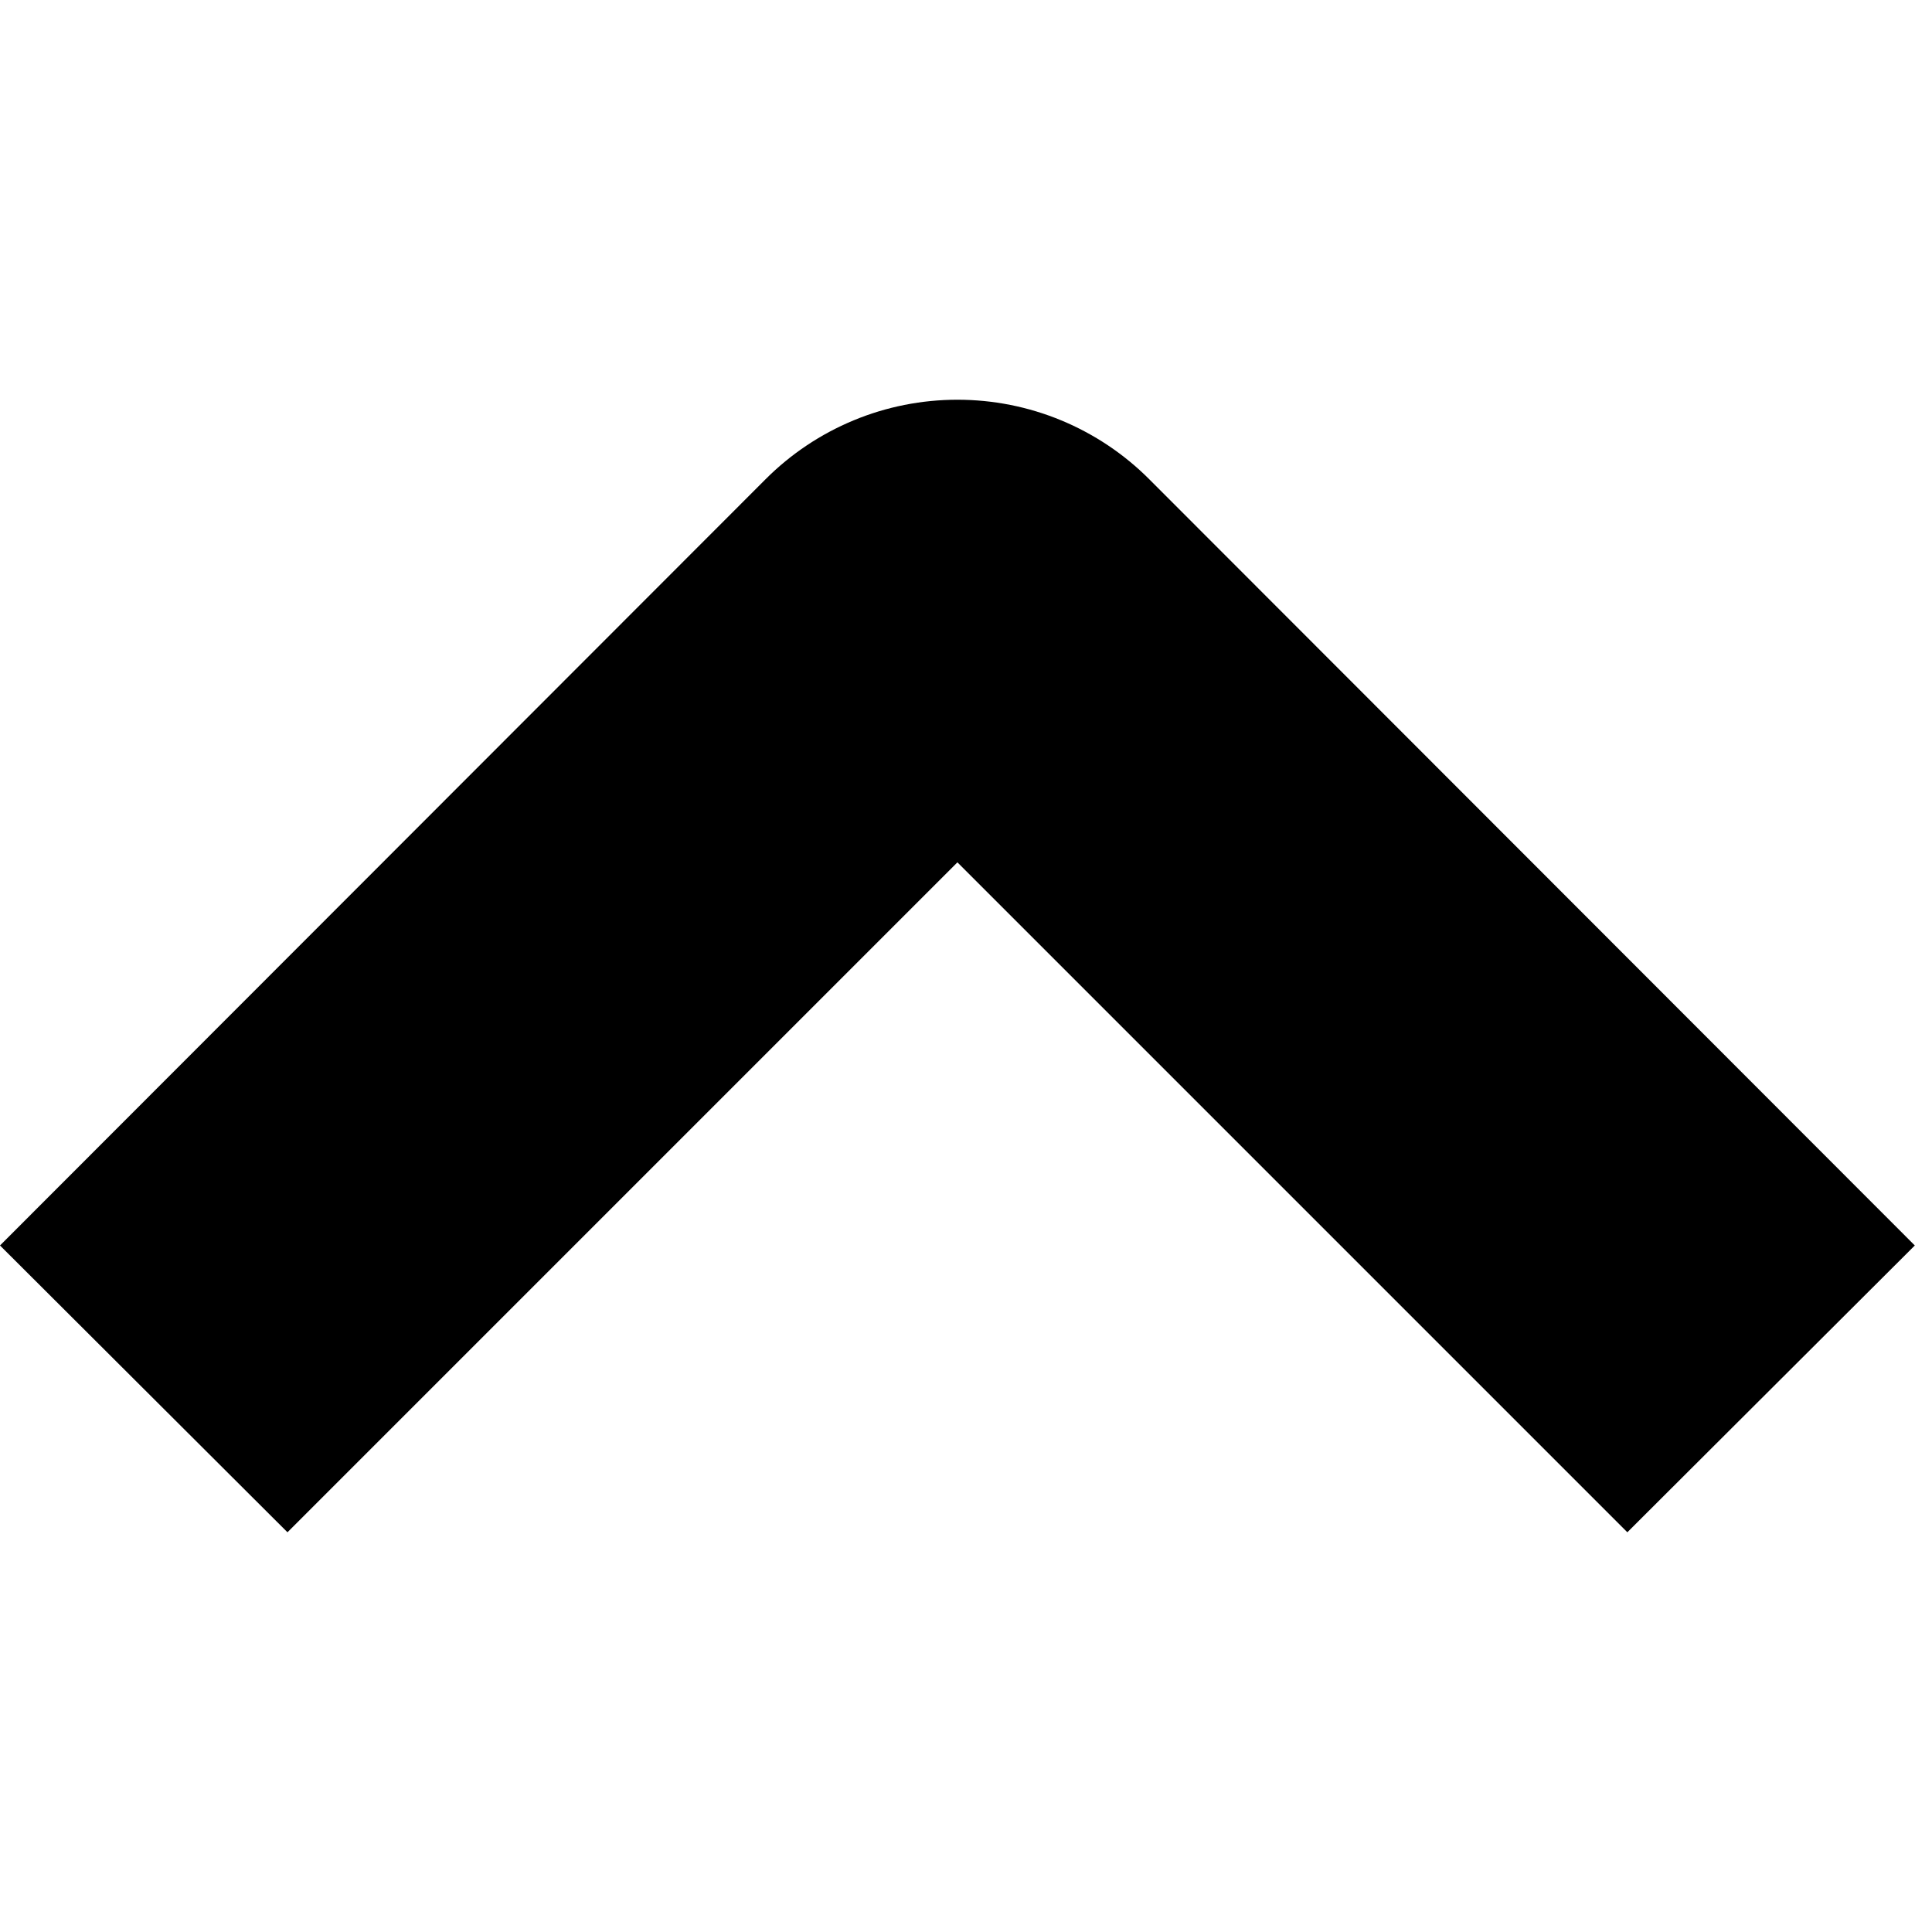 <svg xmlns="http://www.w3.org/2000/svg" width="1.25em" height="1.25em" fill="none" viewBox="0 0 29 17"><path fill="currentColor" d="M28.742 12.695L24.427 17L14.371 6.944L4.315 17L0 12.695L11.491 1.194C11.869 0.815 12.318 0.515 12.812 0.31C13.306 0.105 13.836 0 14.371 0C14.906 0 15.436 0.105 15.93 0.31C16.424 0.515 16.873 0.815 17.251 1.194L28.742 12.695Z"/></svg>
